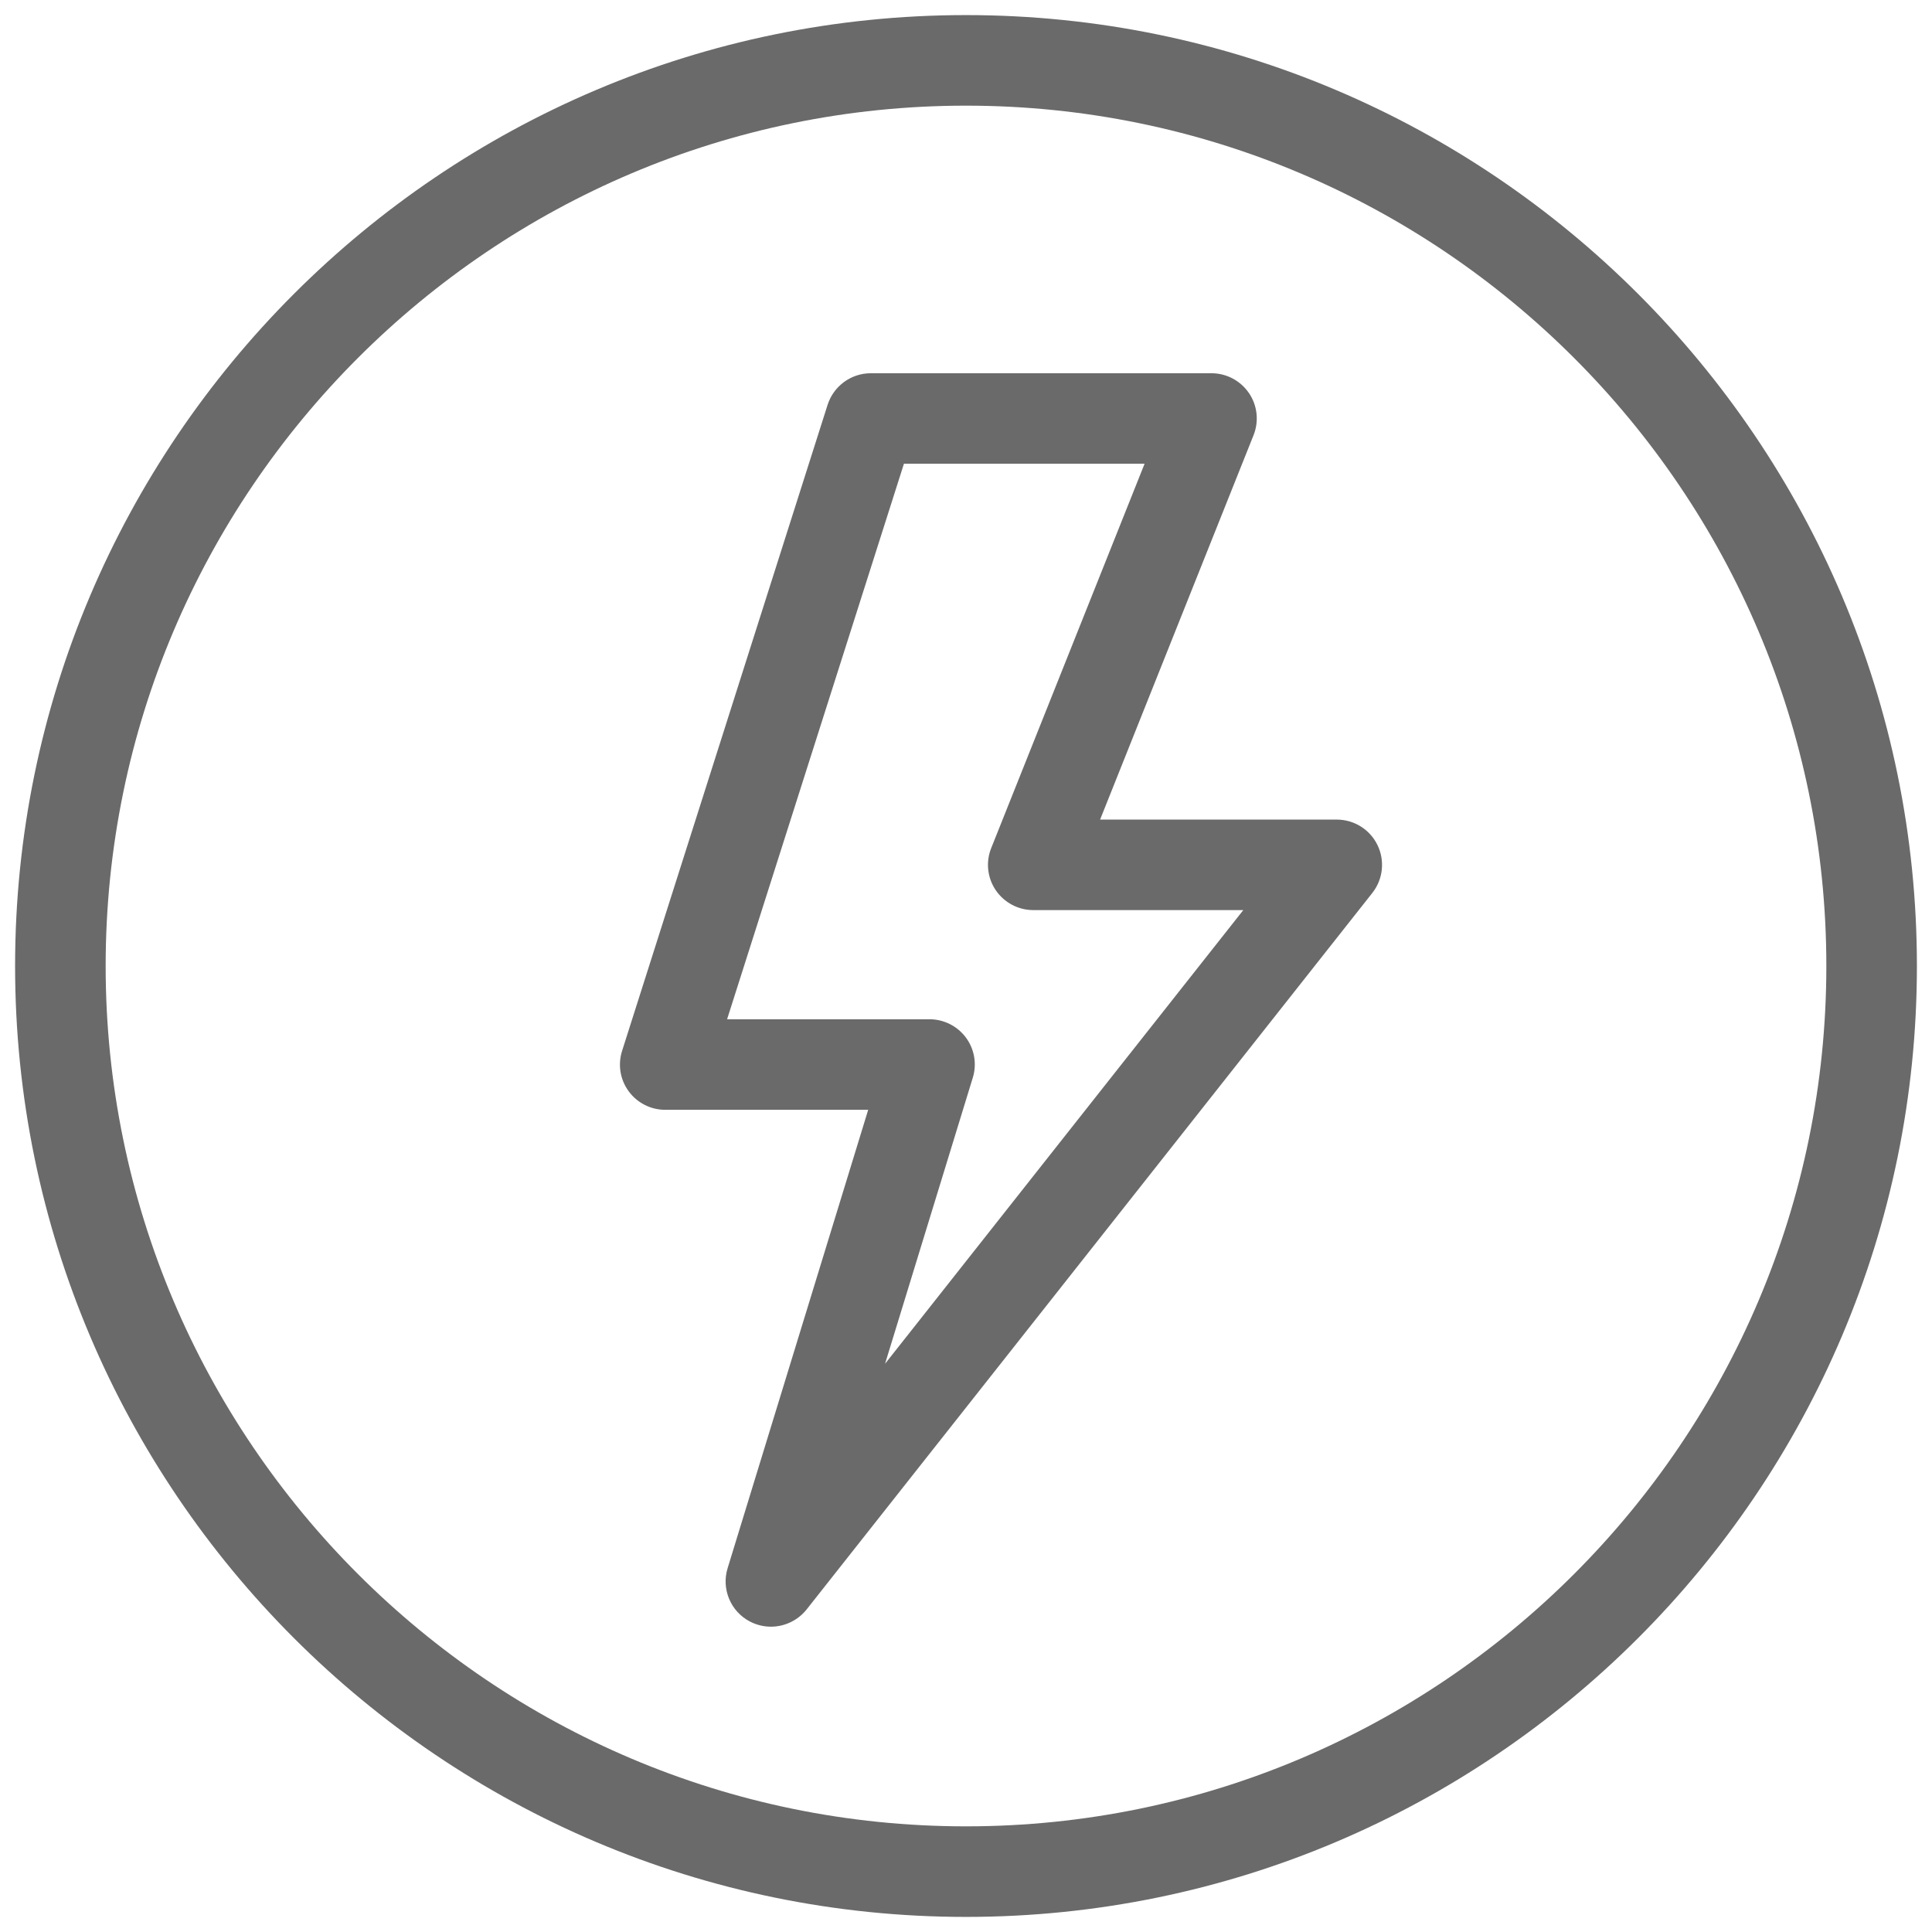 <?xml version="1.0" encoding="utf-8"?>
<!-- Generator: Adobe Illustrator 25.0.0, SVG Export Plug-In . SVG Version: 6.00 Build 0)  -->
<svg version="1.2" baseProfile="tiny" id="Layer_1" xmlns="http://www.w3.org/2000/svg" xmlns:xlink="http://www.w3.org/1999/xlink"
	 x="0px" y="0px" viewBox="0 0 32 32" overflow="visible" xml:space="preserve">
<path fill="#6A6A6A" d="M12.769,26.943c-0.118,0-0.238-0.028-0.349-0.086c-0.319-0.167-0.475-0.539-0.368-0.884l2.328-7.591h-3.362
	c-0.239,0-0.464-0.114-0.605-0.307c-0.142-0.193-0.182-0.442-0.109-0.67l3.404-10.701c0.1-0.311,0.389-0.522,0.715-0.522h5.643
	c0.249,0,0.481,0.124,0.621,0.329c0.14,0.206,0.168,0.468,0.075,0.699l-2.541,6.365h3.92c0.287,0,0.55,0.164,0.675,0.423
	s0.092,0.566-0.086,0.792l-9.371,11.869C13.211,26.843,12.992,26.943,12.769,26.943z M12.043,16.882h3.352
	c0.238,0,0.462,0.113,0.604,0.304c0.141,0.191,0.184,0.438,0.113,0.666l-1.453,4.737l5.934-7.515h-3.479
	c-0.249,0-0.481-0.124-0.621-0.329c-0.14-0.206-0.168-0.468-0.075-0.699l2.54-6.365h-3.986L12.043,16.882z"/>
<path fill="#6A6A6A" d="M16,31.75C7.315,31.75,0.25,24.685,0.25,16S7.315,0.25,16,0.25S31.75,7.315,31.75,16S24.685,31.75,16,31.75z
	 M16,1.75C8.143,1.75,1.75,8.143,1.75,16S8.143,30.25,16,30.25S30.25,23.857,30.25,16S23.857,1.75,16,1.75z"/>
</svg>
